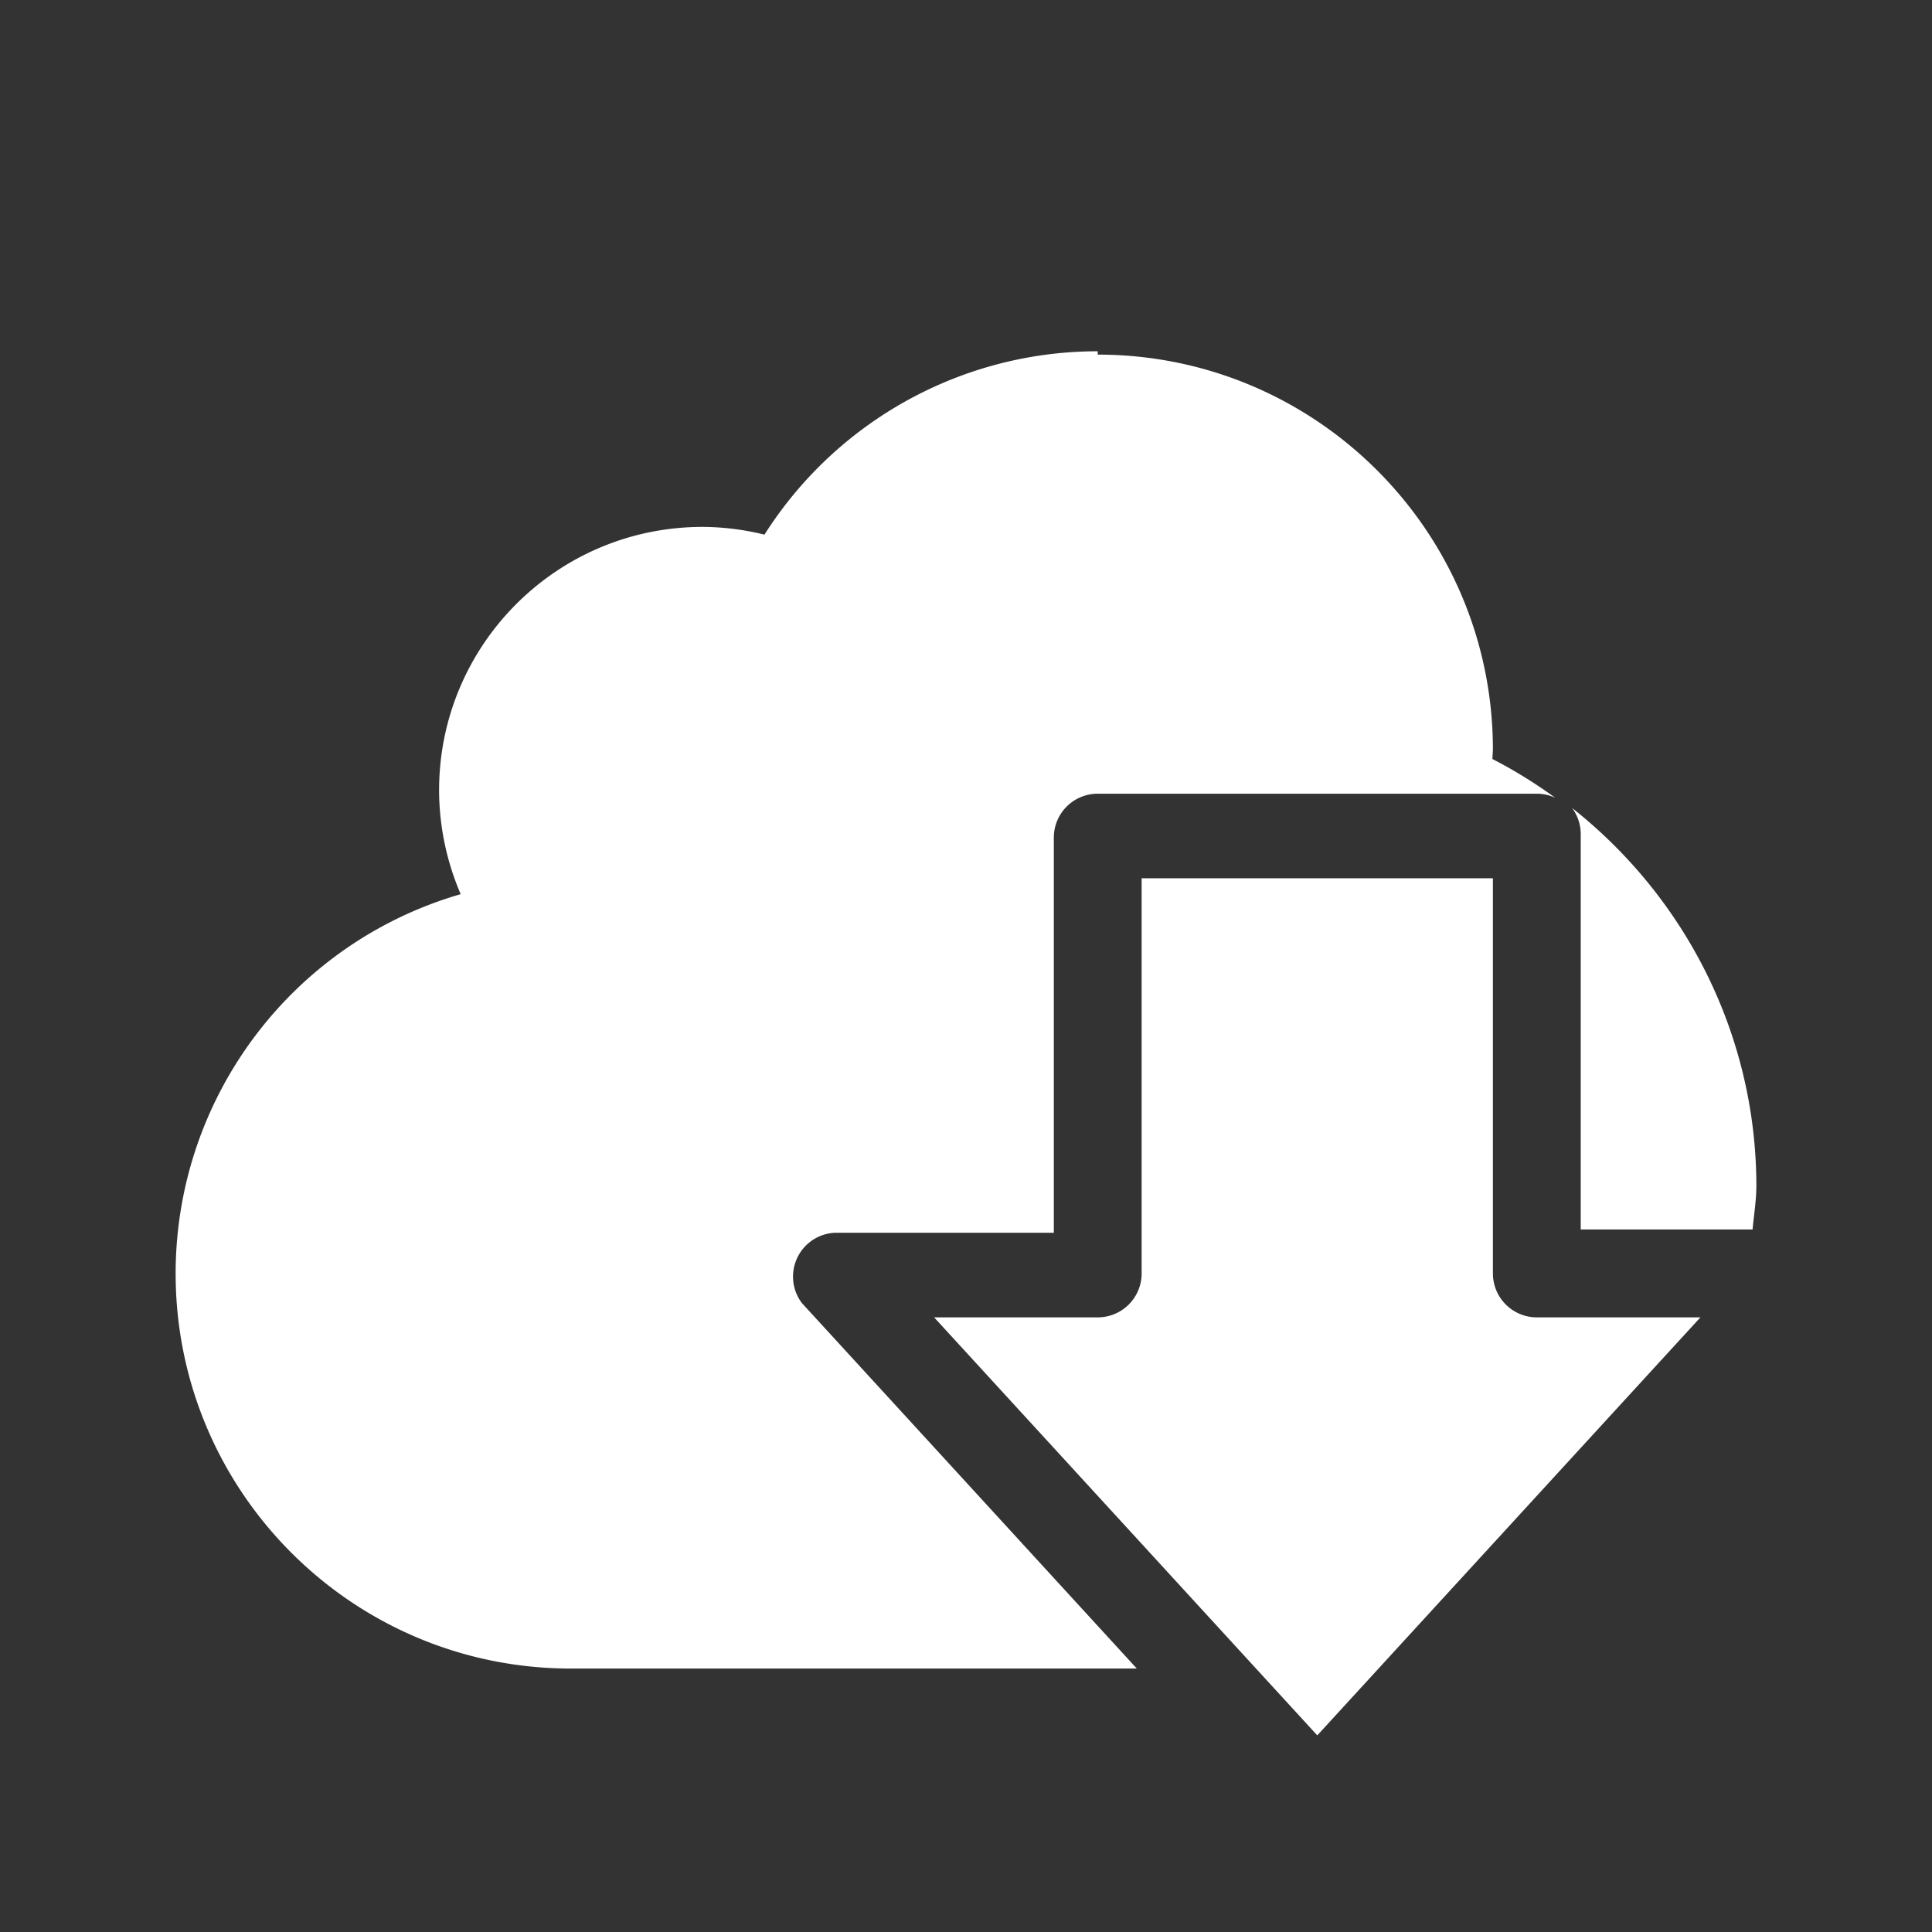 <?xml version="1.0" encoding="UTF-8" standalone="no"?>
<svg
   xmlns:dc="http://purl.org/dc/elements/1.1/"
   xmlns:cc="http://creativecommons.org/ns#"
   xmlns:rdf="http://www.w3.org/1999/02/22-rdf-syntax-ns#"
   xmlns:svg="http://www.w3.org/2000/svg"
   xmlns="http://www.w3.org/2000/svg"
   id="svg2"
   viewBox="0 0 22 22"
   version="1.1"
   width="22"
   height="22">
  <rect x="0" y="0" width="22" height="22" fill="#333333" stroke="none"/>
  <defs
     id="defs10" />
  <path
     d="m 12.5,4 c -1.539,0 -2.97,0.789 -3.795,2.088 -0.231,-0.057 -0.467,-0.087 -0.705,-0.088 -1.657,0 -3,1.343 -3,3 0.001,0.406 0.085,0.808 0.246,1.182 C 3.324,10.739 2.002,12.499 2,14.5 c 0,2.485 2.015,4.5 4.5,4.5 l 6.445,0 -3.814,-4.162 a 0.5,0.5 0 0 1 0.369,-0.8 l 2.5,0 0,-4.5 a 0.5,0.5 0 0 1 0.5,-0.5 l 5,0 a 0.5,0.5 0 0 1 0.211,0.047 C 17.485,8.922 17.247,8.772 16.994,8.643 c 0.002,-0.035 0.004,-0.07 0.006,-0.105 0,-2.485 -2.015,-4.5 -4.5,-4.5 z m 5.402,5.201 A 0.5,0.5 0 0 1 18,9.5 l 0,4.5 1.957,0 c 0.015,-0.166 0.043,-0.33 0.043,-0.5 -0.002,-1.699 -0.795,-3.27 -2.098,-4.299 z m -4.902,0.8 0,4.5 a 0.5,0.5 0 0 1 -0.5,0.5 l -1.863,0 4.363,4.76 4.363,-4.76 -1.863,0 a 0.5,0.5 0 0 1 -0.5,-0.5 l 0,-4.5 -4,0 z"
     id="path6"
     style="fill:#ffffff;fill-opacity:1;opacity:1" />
</svg>
